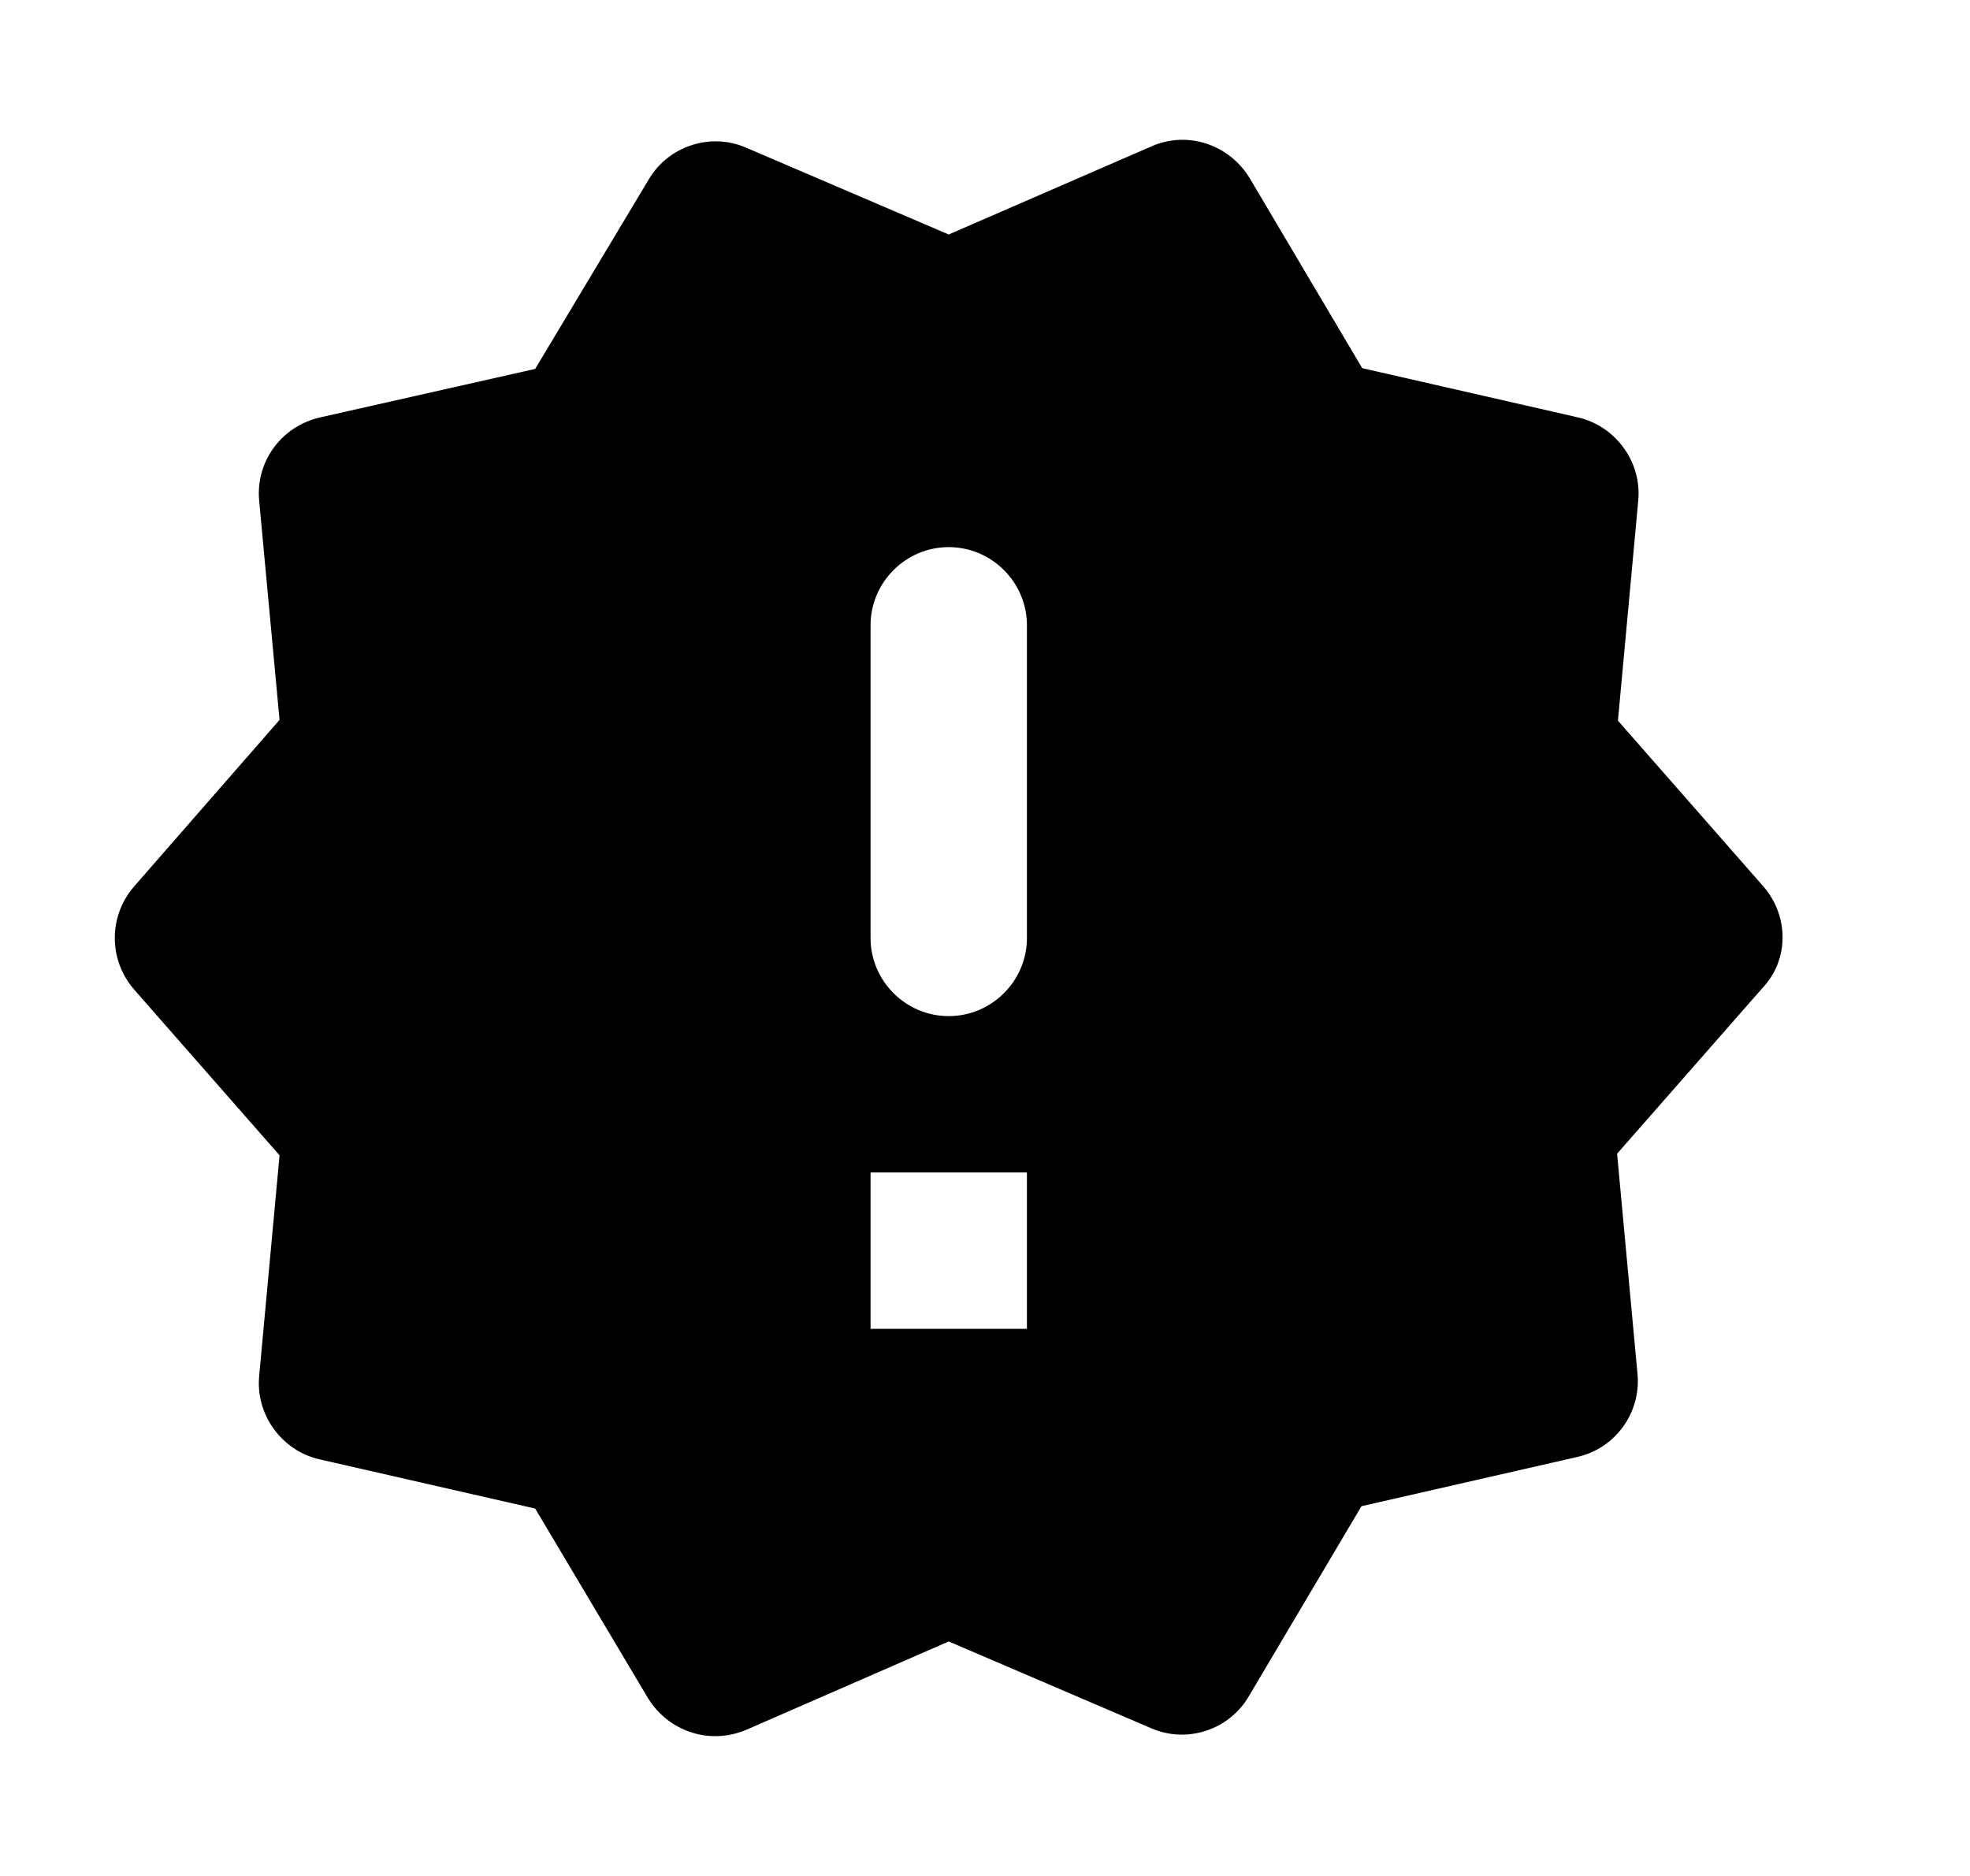 <svg width="21" height="20" viewBox="0 0 21 20" fill="none" xmlns="http://www.w3.org/2000/svg">
<path d="M18.797 9.45L17.247 7.683L17.463 5.342C17.505 4.925 17.221 4.542 16.822 4.45L14.521 3.925L13.322 1.9C13.105 1.542 12.663 1.392 12.28 1.558L10.113 2.5L7.955 1.575C7.572 1.408 7.122 1.558 6.913 1.917L5.705 3.933L3.413 4.45C3.005 4.542 2.722 4.917 2.763 5.342L2.98 7.675L1.43 9.45C1.155 9.767 1.155 10.233 1.43 10.55L2.98 12.317L2.763 14.667C2.722 15.083 3.005 15.467 3.405 15.558L5.705 16.083L6.905 18.1C7.122 18.458 7.563 18.608 7.955 18.442L10.113 17.5L12.271 18.425C12.655 18.592 13.105 18.442 13.313 18.083L14.513 16.058L16.813 15.533C17.221 15.442 17.497 15.058 17.455 14.642L17.238 12.3L18.788 10.533C19.072 10.233 19.072 9.767 18.797 9.45ZM10.947 14.167H9.28V12.5H10.947V14.167ZM10.113 10.833C9.655 10.833 9.28 10.458 9.28 10V6.667C9.28 6.208 9.655 5.833 10.113 5.833C10.572 5.833 10.947 6.208 10.947 6.667V10C10.947 10.458 10.572 10.833 10.113 10.833Z" fill="black"/>
</svg>
